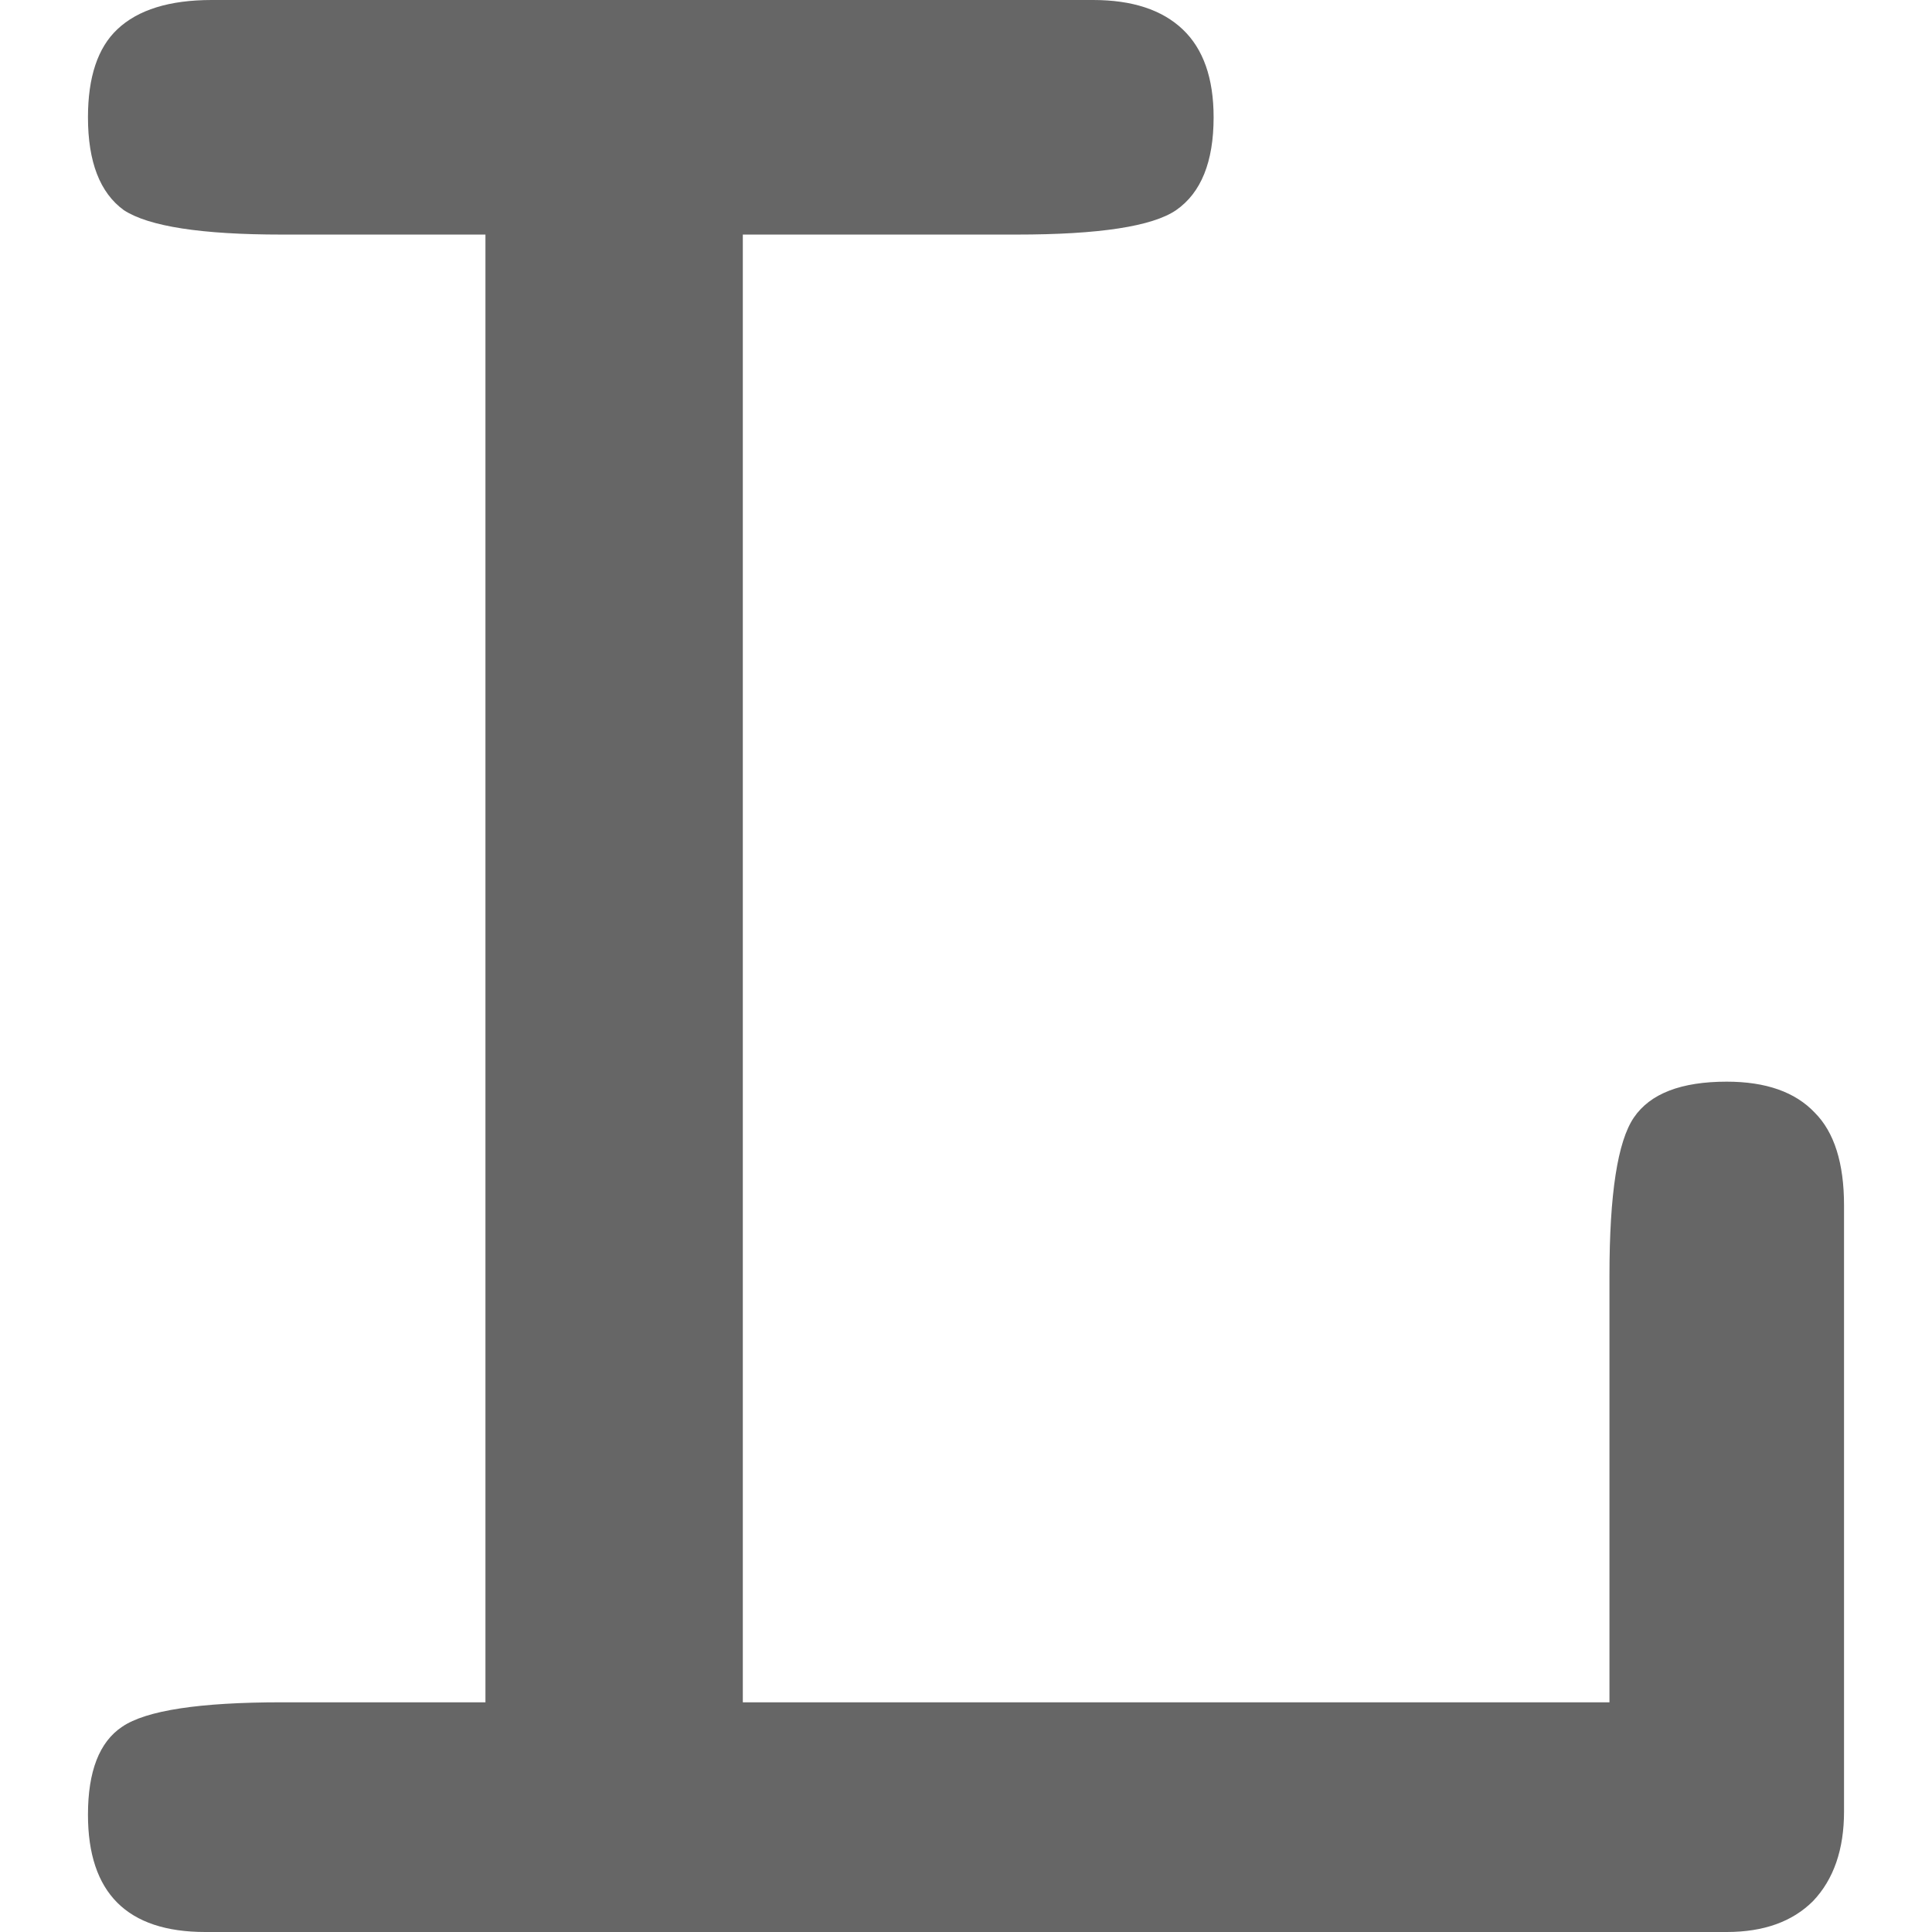 <svg width="128" height="128" viewBox="0 0 128 128" fill="none" xmlns="http://www.w3.org/2000/svg">
<rect width="128" height="128" fill="white"/>
<path d="M106.631 84.506C106.631 79.11 107.17 75.62 108.25 74.037C109.329 72.454 111.379 71.663 114.401 71.663C116.992 71.663 118.934 72.346 120.229 73.713C121.524 75.008 122.172 77.059 122.172 79.865V84.506V120.013C122.172 122.532 121.488 124.51 120.121 125.949C118.754 127.316 116.848 128 114.401 128H18.671H13.599C11.008 128 9.066 127.352 7.771 126.057C6.476 124.762 5.828 122.82 5.828 120.229C5.828 117.351 6.583 115.409 8.094 114.401C9.677 113.322 13.203 112.782 18.671 112.782H32.162V15.541H18.671C13.347 15.541 9.857 15.002 8.202 13.922C6.619 12.771 5.828 10.721 5.828 7.771C5.828 5.108 6.476 3.166 7.771 1.943C9.138 0.648 11.224 0 14.03 0H18.671H67.346H72.418C75.008 0 76.987 0.648 78.354 1.943C79.721 3.238 80.405 5.18 80.405 7.771C80.405 10.721 79.577 12.771 77.922 13.922C76.34 15.002 72.814 15.541 67.346 15.541H49.214V112.782H106.631V84.506Z" fill="#666666"/>
</svg>
